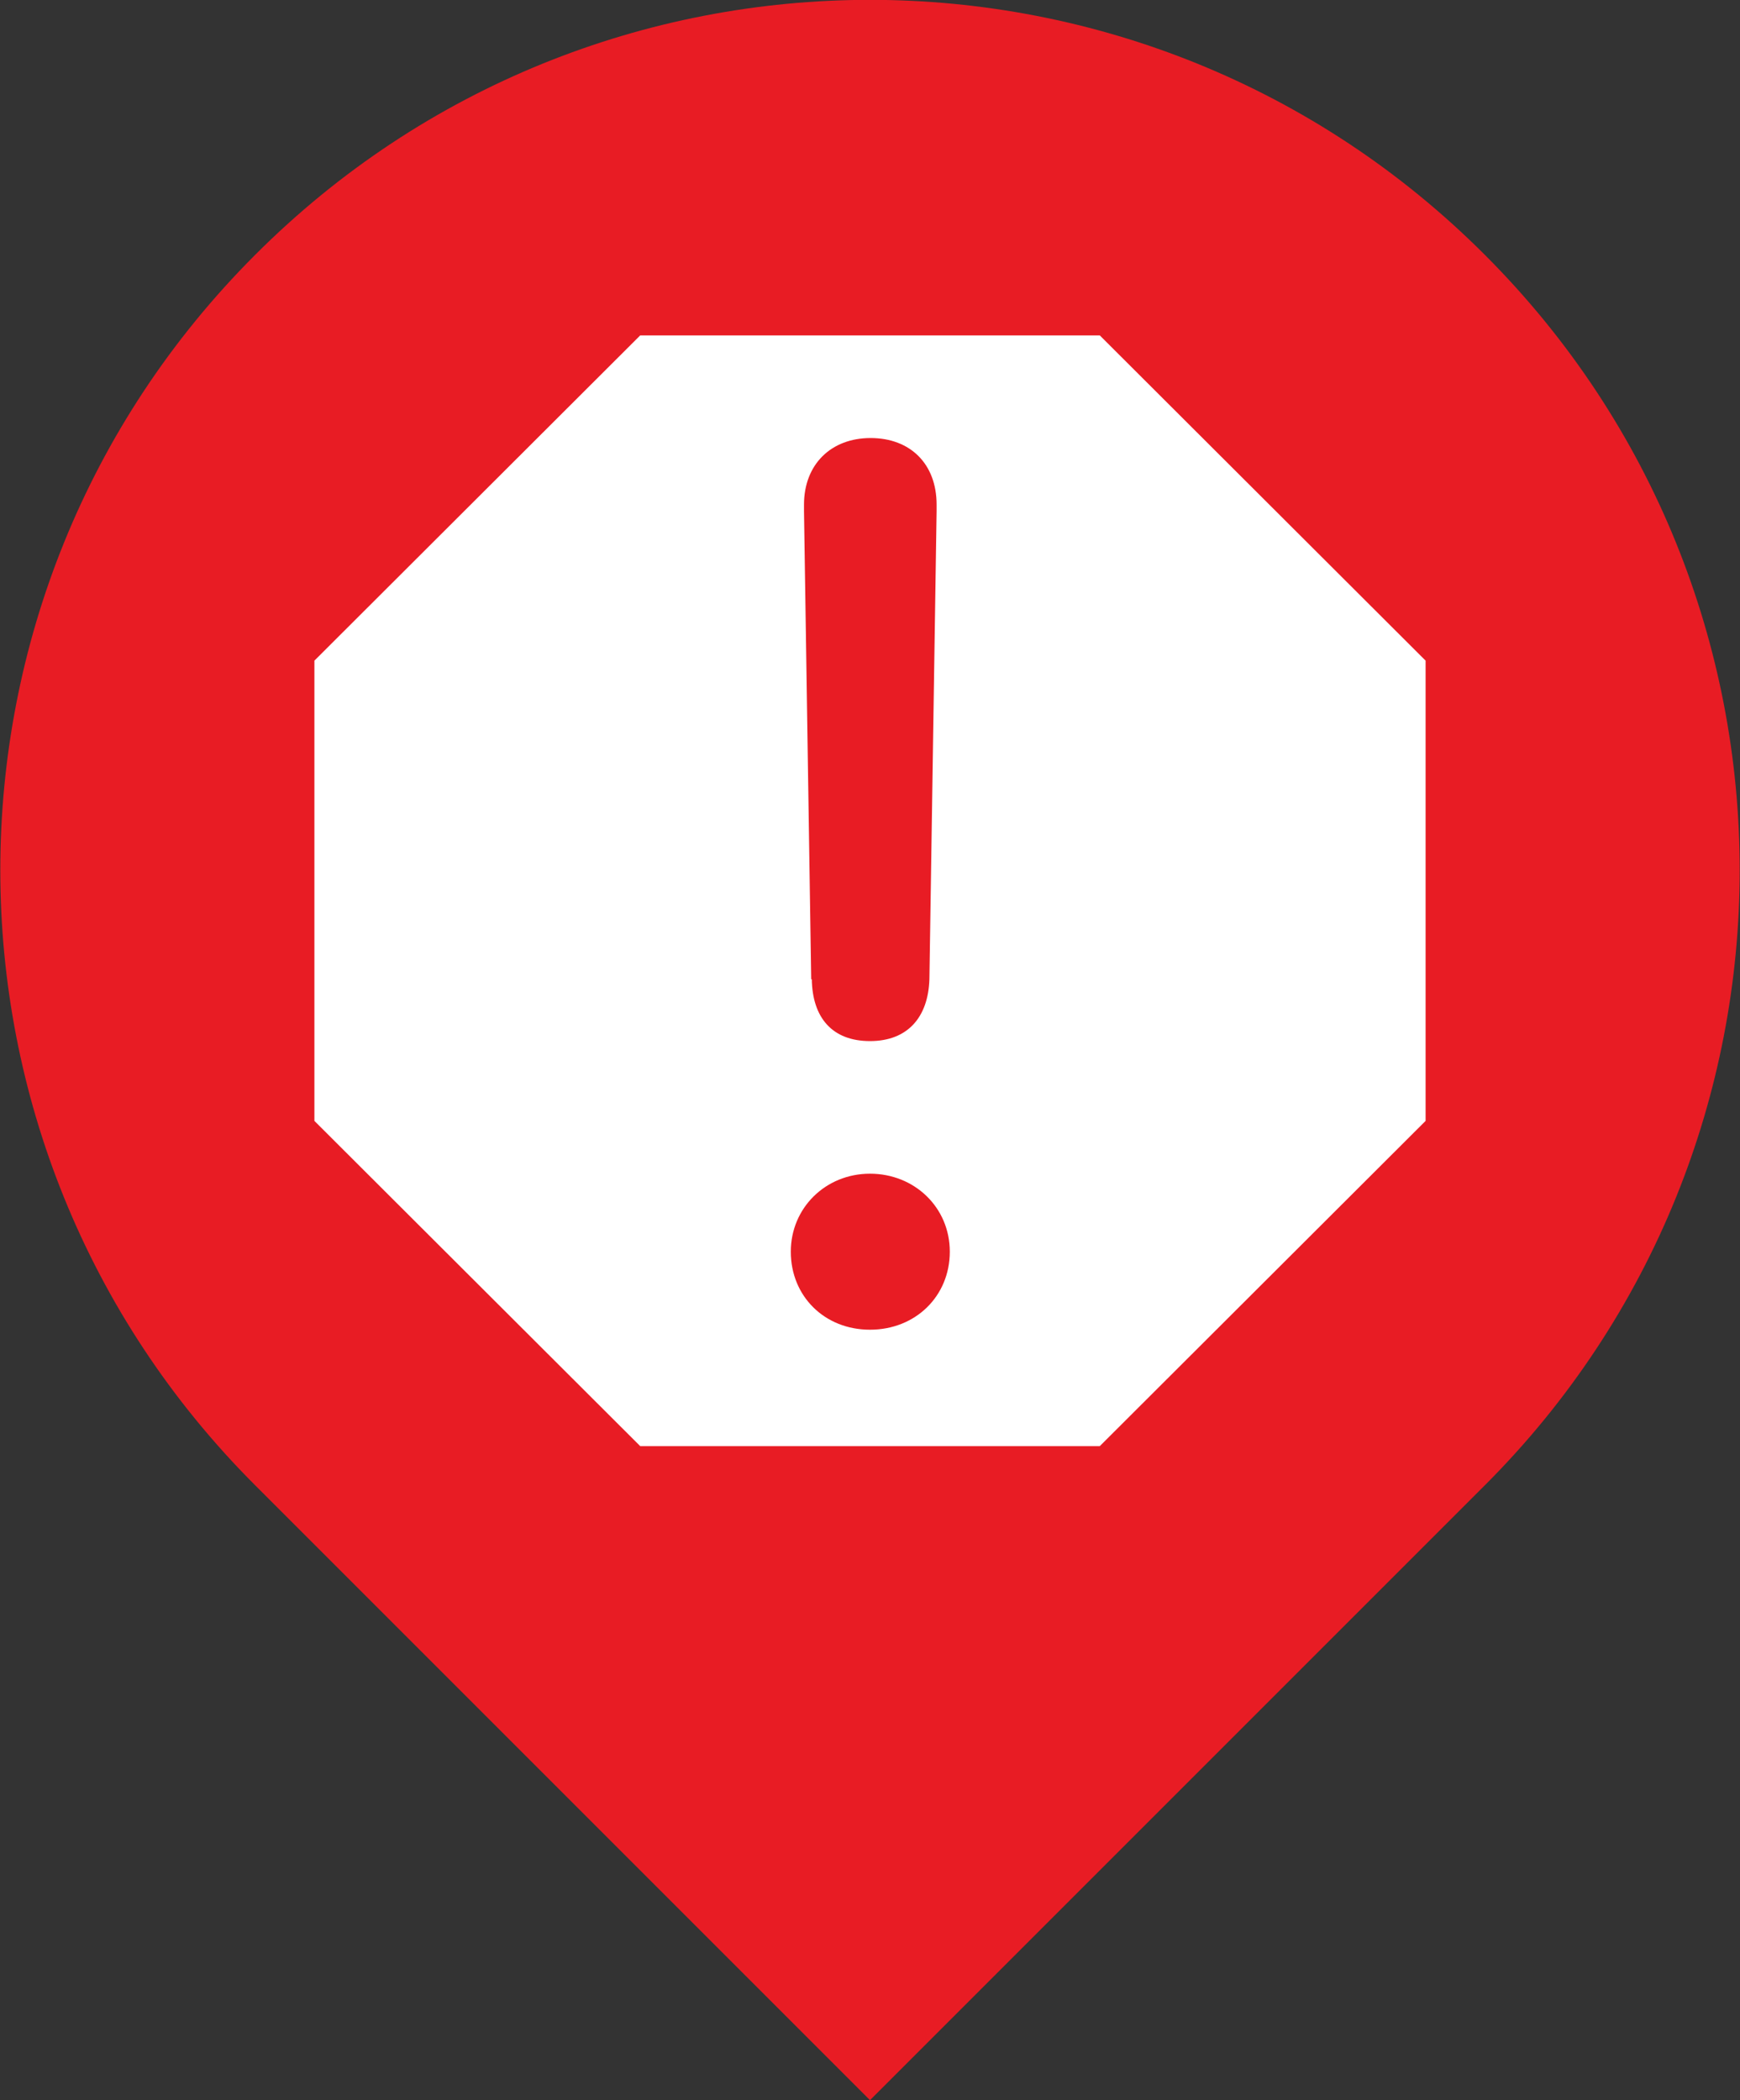<?xml version="1.0" encoding="UTF-8"?>
<svg id="Layer_2" data-name="Layer 2" xmlns="http://www.w3.org/2000/svg" viewBox="0 0 29 35">
  <rect x="0" y="0" width="29" height="35" fill="#333333" stroke="none"/>
  <defs>
    <style>
      .cls-1 {
        fill: #fff;
      }

      .cls-2 {
        fill: #e81c24;
      }
    </style>
  </defs>
  <g id="Layer_1-2" data-name="Layer 1">
    <g>
      <path class="cls-2" d="m24.75,4.25C19.09-1.42,9.91-1.42,4.25,4.25c-5.66,5.66-5.66,14.84,0,20.5l10.25,10.25,10.25-10.25c5.66-5.66,5.66-14.84,0-20.5Z"/>
      <polygon class="cls-1" points="18.33 5.59 10.67 5.59 5.24 11.01 5.24 18.68 10.67 24.1 18.33 24.1 23.76 18.68 23.76 11.01 18.33 5.59"/>
      <path class="cls-2" d="m13.18,20.86c0-.73.58-1.3,1.32-1.3s1.33.56,1.33,1.3-.57,1.3-1.33,1.3-1.32-.56-1.32-1.3Zm.34-4.54l-.12-7.8v-.11c0-.67.45-1.11,1.11-1.11s1.1.43,1.1,1.11v.11l-.12,7.8c-.02.63-.36,1.03-.99,1.03s-.96-.39-.97-1.03Z"/>
    </g>
  </g>
</svg>